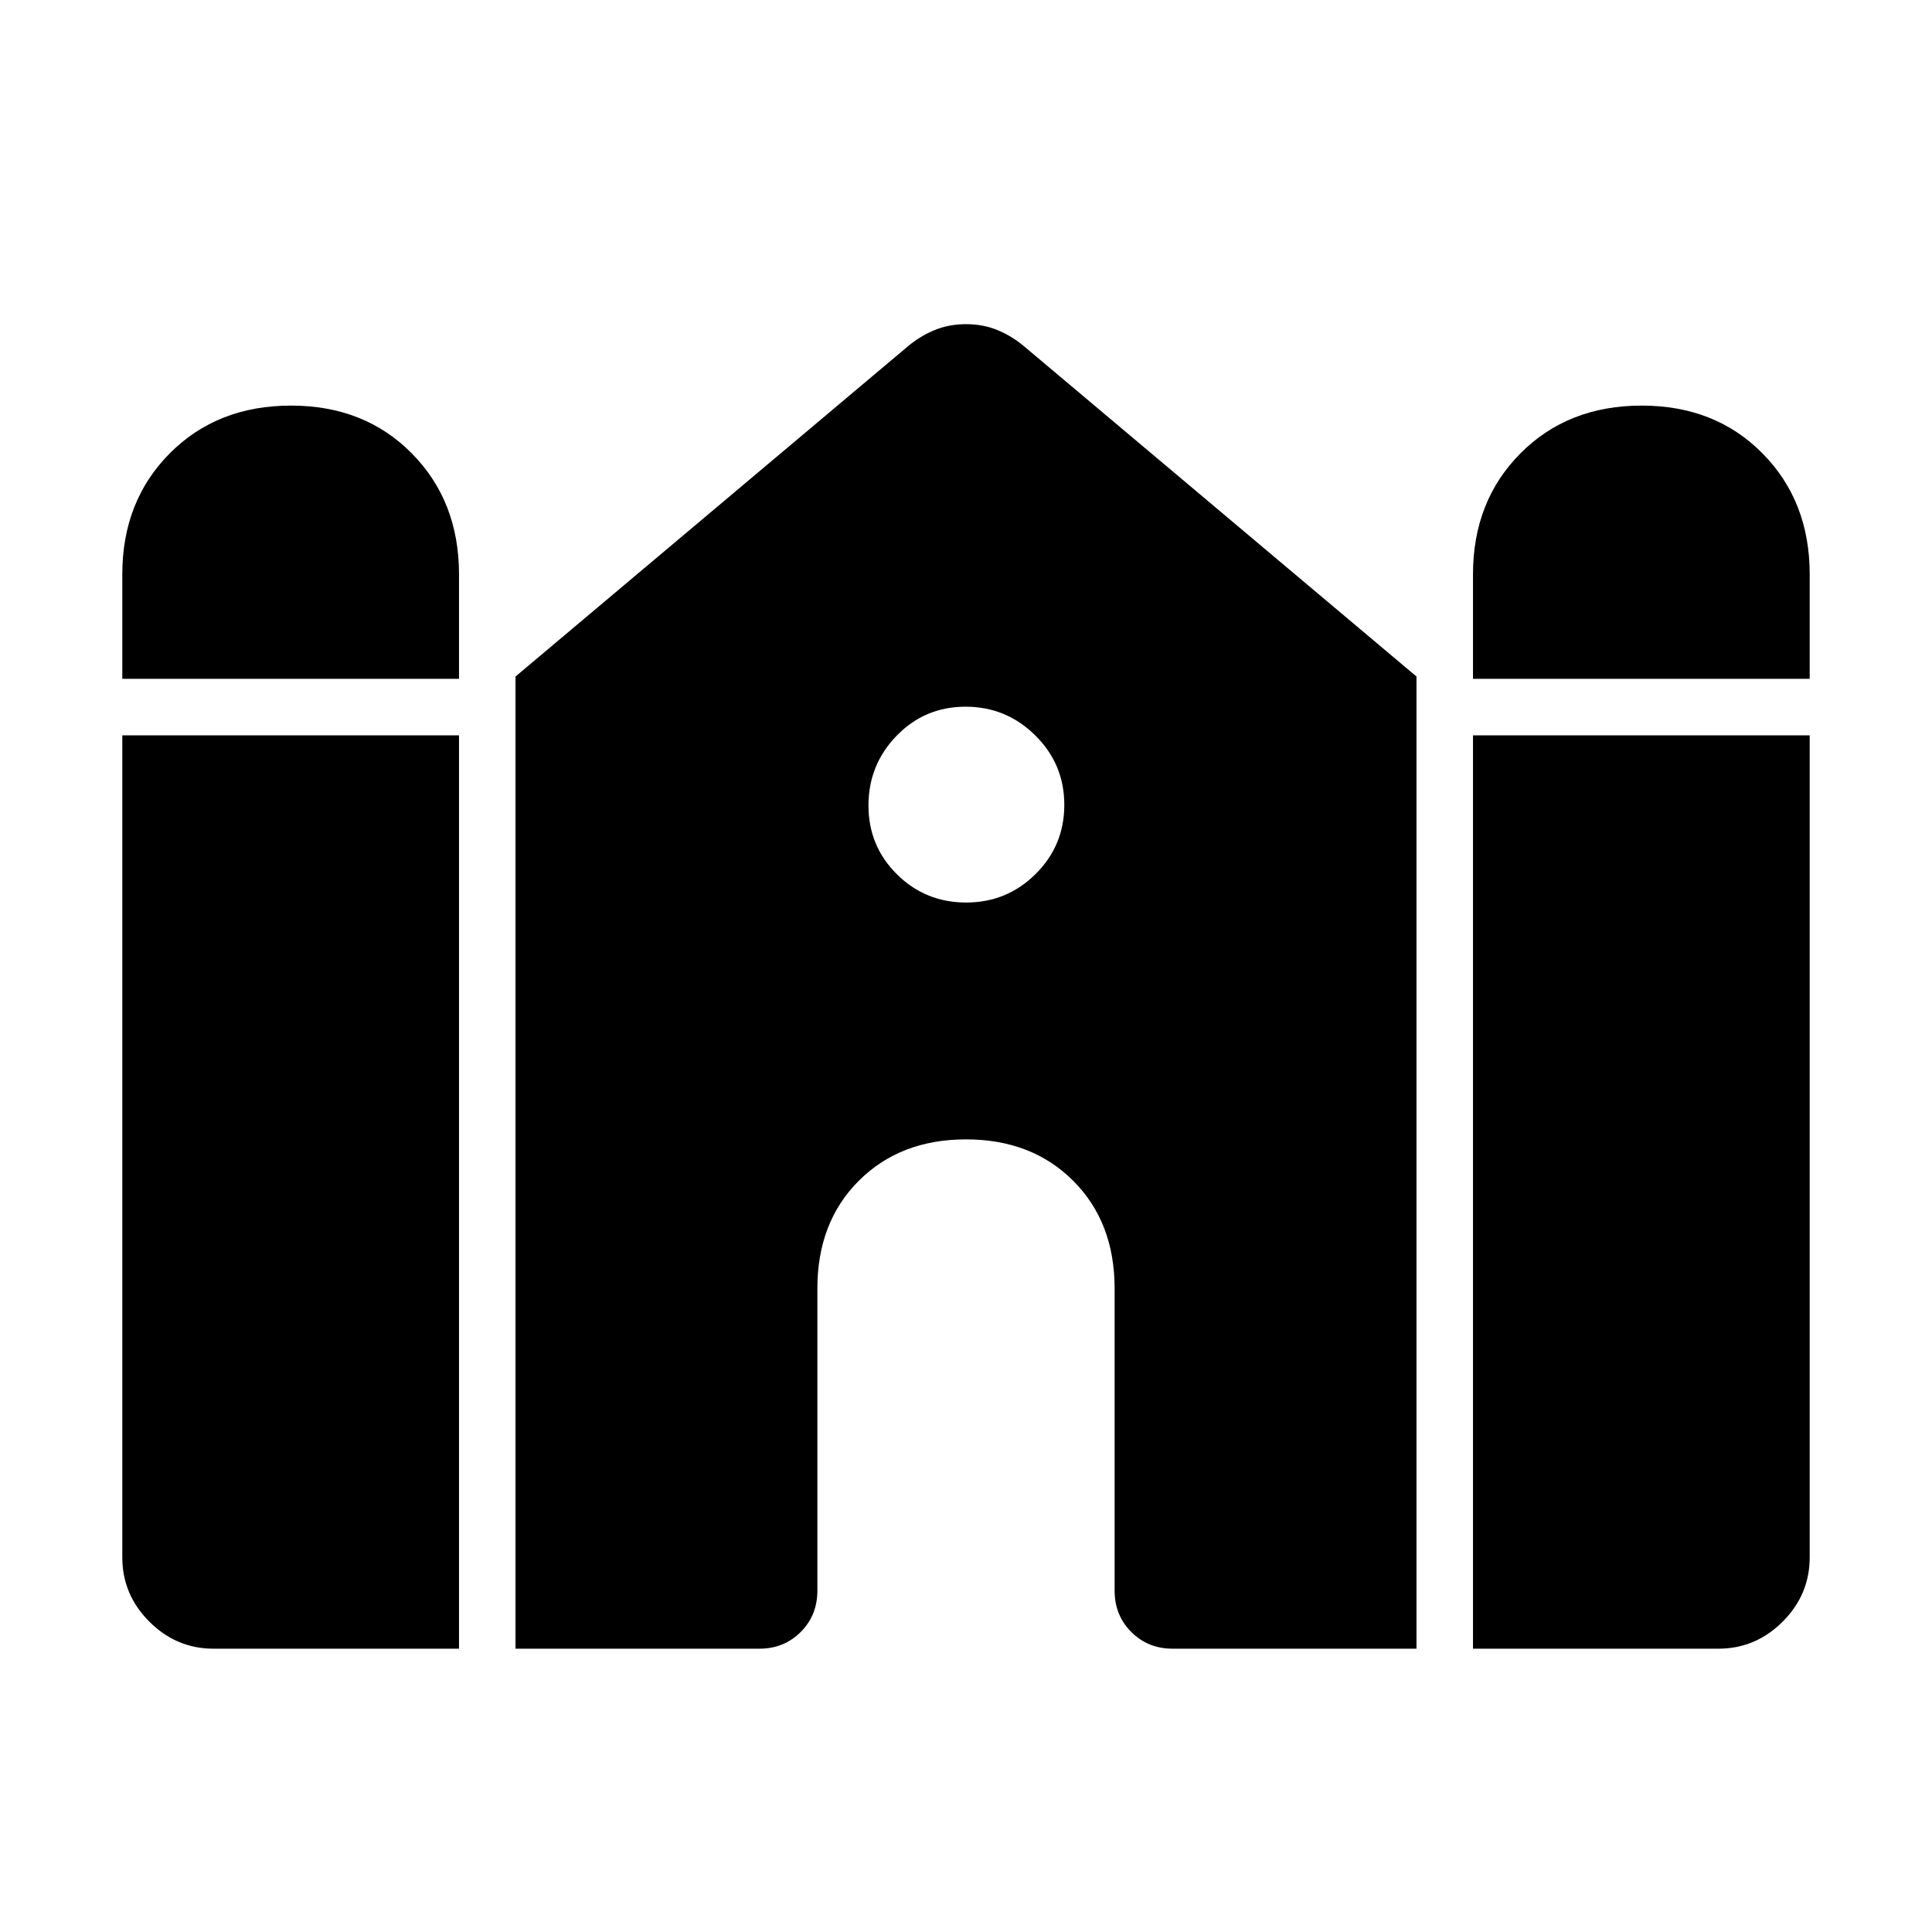 <svg xmlns="http://www.w3.org/2000/svg" width="48" height="48" viewBox="0 -960 960 960"><path d="M731.922-622.692v-51.923q0-36.385 23.584-60.115 23.584-23.731 60.262-23.731 36.519 0 59.99 23.731 23.471 23.73 23.471 60.115v51.923H731.922Zm-671.151 0v-51.923q0-36.385 23.584-60.115 23.584-23.731 60.262-23.731 36.519 0 59.99 23.731 23.471 23.73 23.471 60.115v51.923H60.771Zm0 436.538v-408.461h167.307v453.844H106.154q-18.509 0-31.946-13.437-13.437-13.437-13.437-31.946Zm195.384 45.383v-483.074l195.076-164.154q6.104-5.093 13.225-8.007 7.12-2.915 15.573-2.915 8.452 0 15.544 2.915 7.092 2.914 13.196 8.007l195.076 164.154v483.074H582.692q-12.26 0-20.553-8.293-8.293-8.293-8.293-20.553v-150.154q0-32.921-20.577-53.498-20.577-20.577-53.269-20.577-32.692 0-53.269 20.577-20.577 20.577-20.577 53.498v150.154q0 12.26-8.293 20.553-8.293 8.293-20.553 8.293H256.155Zm475.767 0v-453.844h167.307v408.461q0 18.509-13.437 31.946-13.437 13.437-31.946 13.437H731.922ZM480.081-511.539q20.226 0 34.496-14.158 14.269-14.158 14.269-34.384t-14.419-34.496q-14.418-14.269-34.644-14.269t-34.235 14.419q-14.009 14.418-14.009 34.644t14.158 34.235q14.158 14.009 34.384 14.009Z"/></svg>